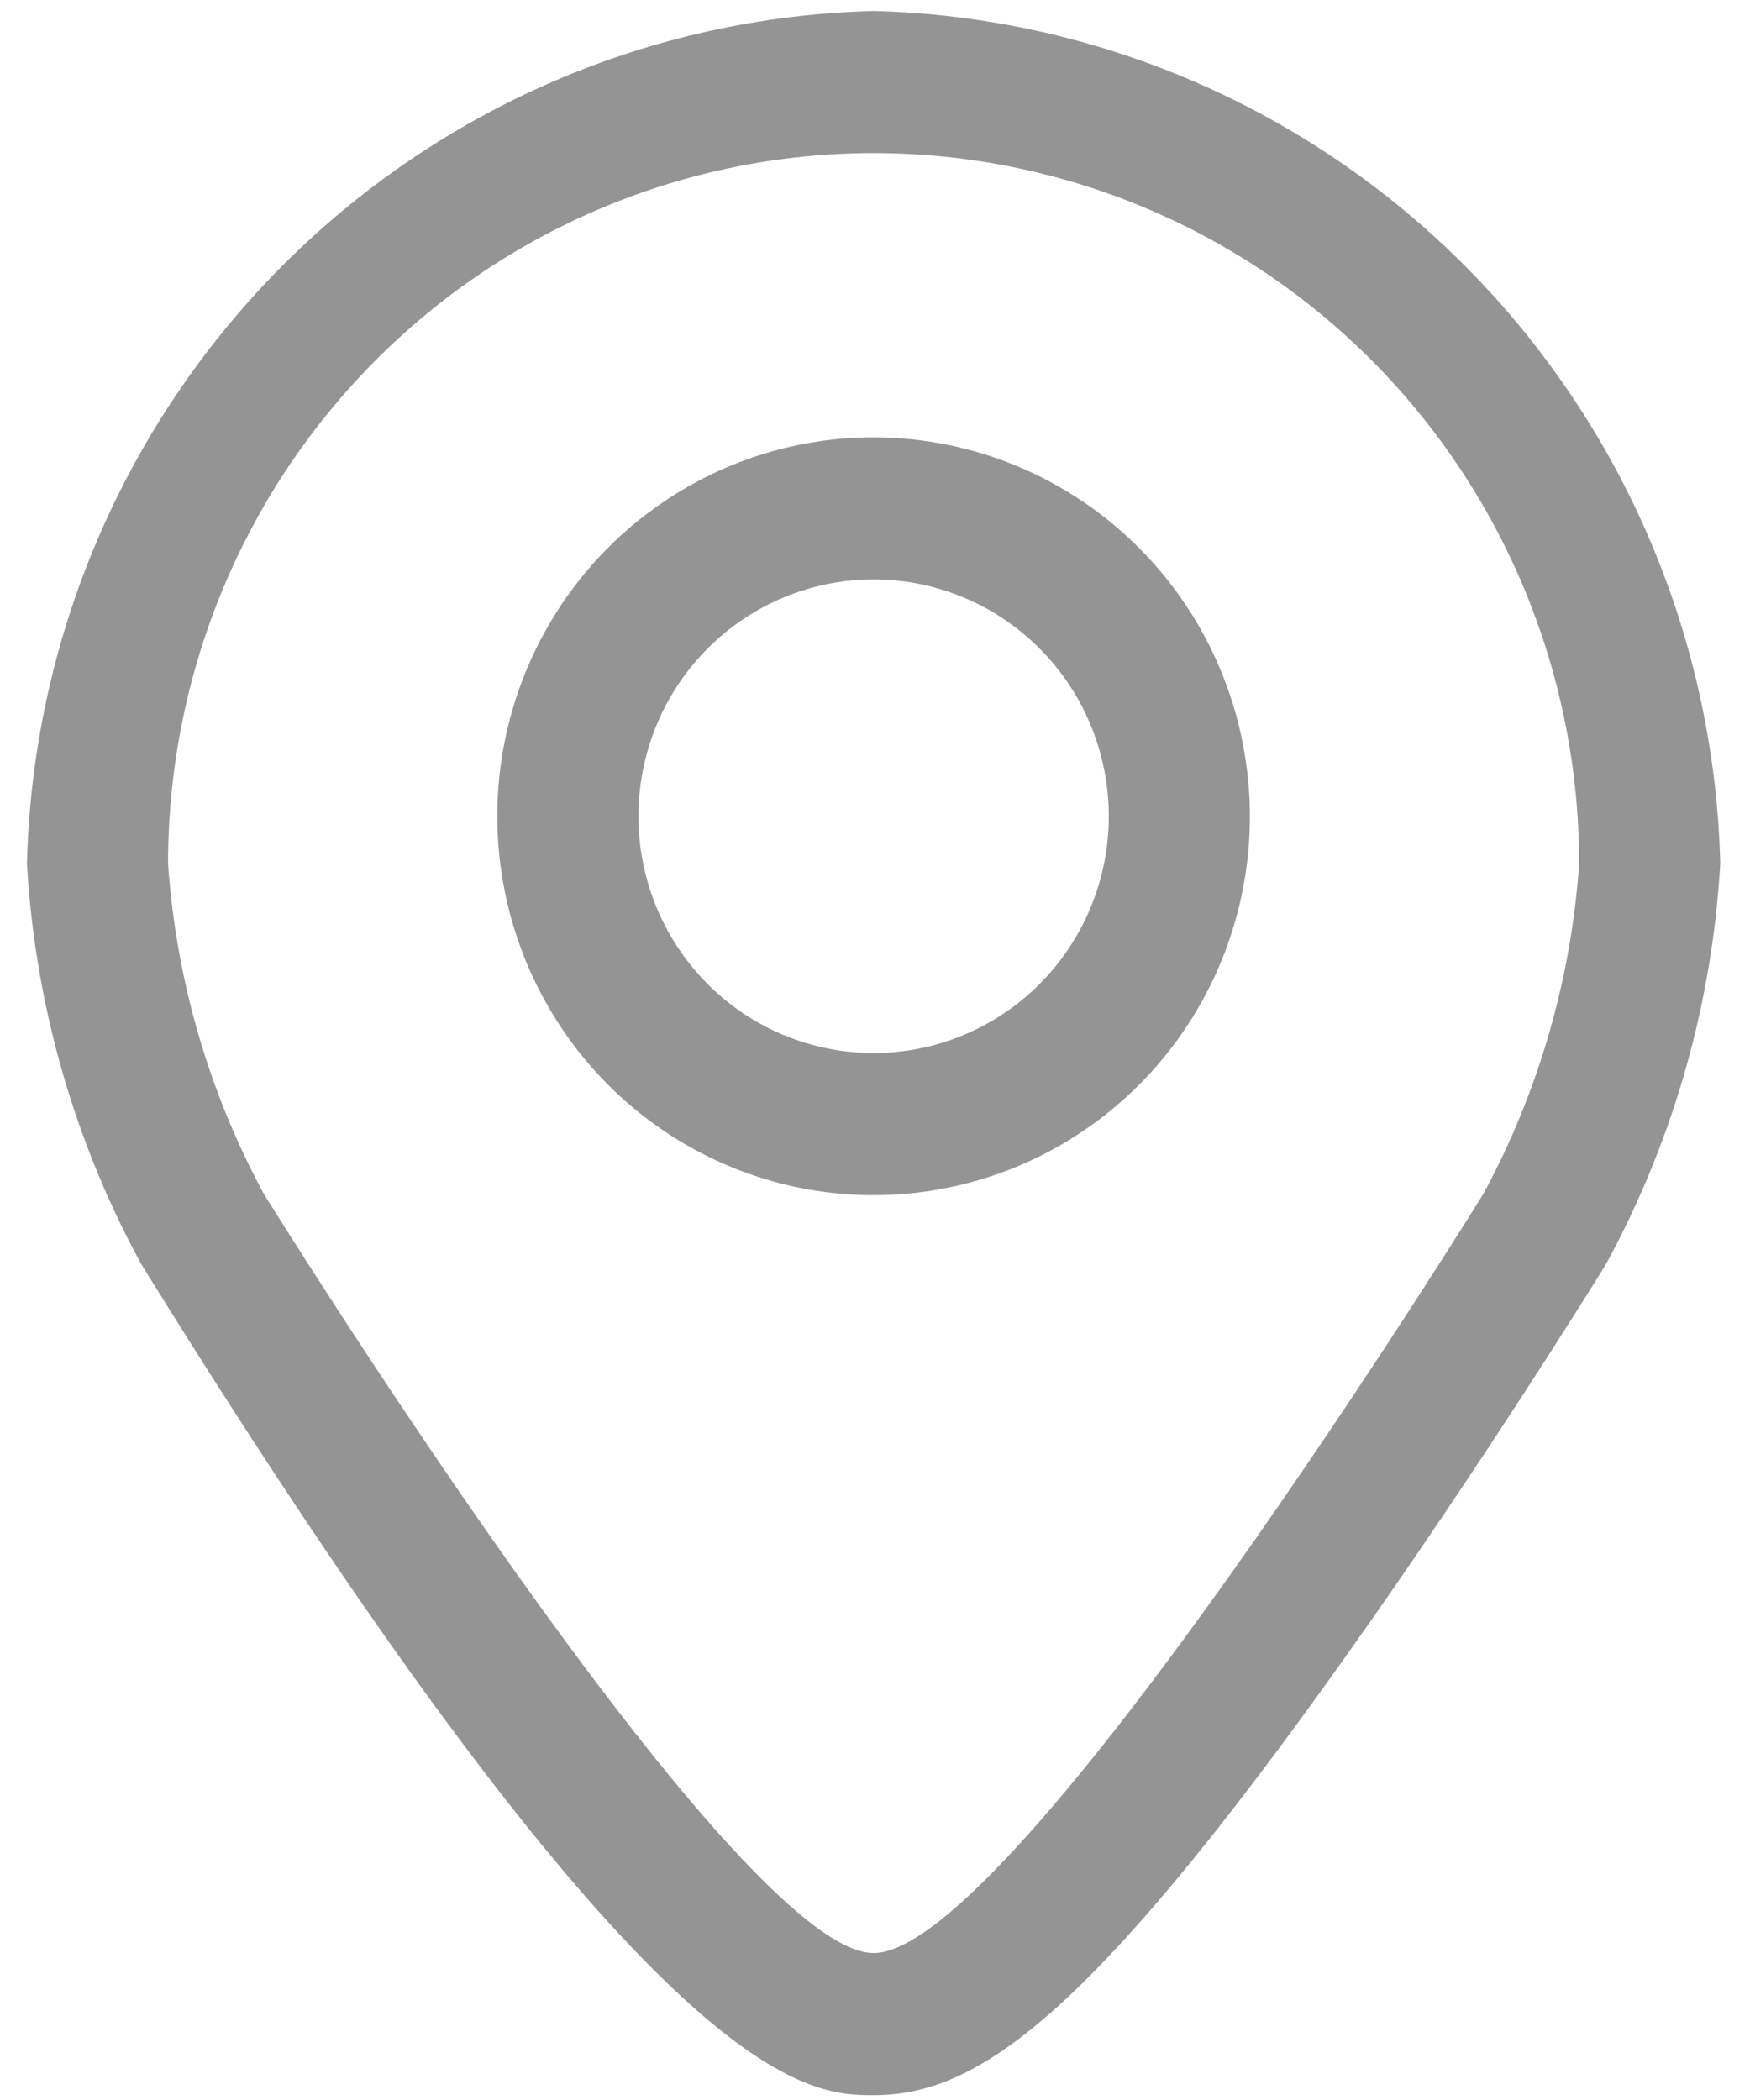 <svg width="35" height="42" viewBox="0 0 35 42" fill="none" xmlns="http://www.w3.org/2000/svg">
  <path fill-rule="evenodd" clip-rule="evenodd" d="M17.472 0.22C13.016 0.333 8.774 2.166 5.622 5.34C2.471 8.513 0.651 12.785 0.539 17.272C0.697 20.027 1.451 22.714 2.75 25.145C2.79 25.22 2.833 25.296 2.88 25.372C13.12 41.903 16.17 41.903 17.472 41.903C19.503 41.903 21.705 40.463 26.92 33.121C29.639 29.294 31.967 25.533 32.065 25.372C32.112 25.296 32.154 25.22 32.194 25.145C33.492 22.714 34.247 20.027 34.405 17.272C34.293 12.785 32.473 8.513 29.322 5.34C26.17 2.166 21.928 0.333 17.472 0.22ZM29.669 23.875C29.669 23.875 20.282 39.061 17.472 39.061C14.685 39.061 5.275 23.875 5.275 23.875C4.174 21.838 3.521 19.586 3.361 17.272C3.361 13.504 4.847 9.889 7.494 7.224C10.14 4.56 13.729 3.062 17.472 3.062C21.214 3.062 24.804 4.56 27.45 7.224C30.096 9.889 31.583 13.504 31.583 17.272C31.423 19.586 30.77 21.838 29.669 23.875ZM17.472 8.746C15.983 8.746 14.528 9.191 13.291 10.024C12.053 10.856 11.088 12.04 10.519 13.425C9.949 14.809 9.8 16.333 10.091 17.803C10.381 19.273 11.098 20.624 12.15 21.684C13.203 22.744 14.544 23.465 16.004 23.758C17.464 24.05 18.977 23.9 20.352 23.326C21.727 22.753 22.902 21.782 23.73 20.535C24.556 19.289 24.998 17.824 24.998 16.325C24.995 14.316 24.202 12.389 22.791 10.969C21.38 9.548 19.467 8.749 17.472 8.746ZM17.472 21.061C16.542 21.061 15.632 20.784 14.859 20.263C14.085 19.743 13.482 19.003 13.126 18.137C12.77 17.272 12.677 16.32 12.859 15.401C13.04 14.482 13.488 13.638 14.146 12.976C14.804 12.313 15.642 11.862 16.554 11.679C17.467 11.496 18.412 11.59 19.272 11.949C20.131 12.307 20.866 12.915 21.383 13.693C21.9 14.472 22.176 15.388 22.176 16.325C22.176 17.581 21.68 18.786 20.798 19.674C19.916 20.562 18.719 21.061 17.472 21.061Z" fill="#959494"/>
</svg>
